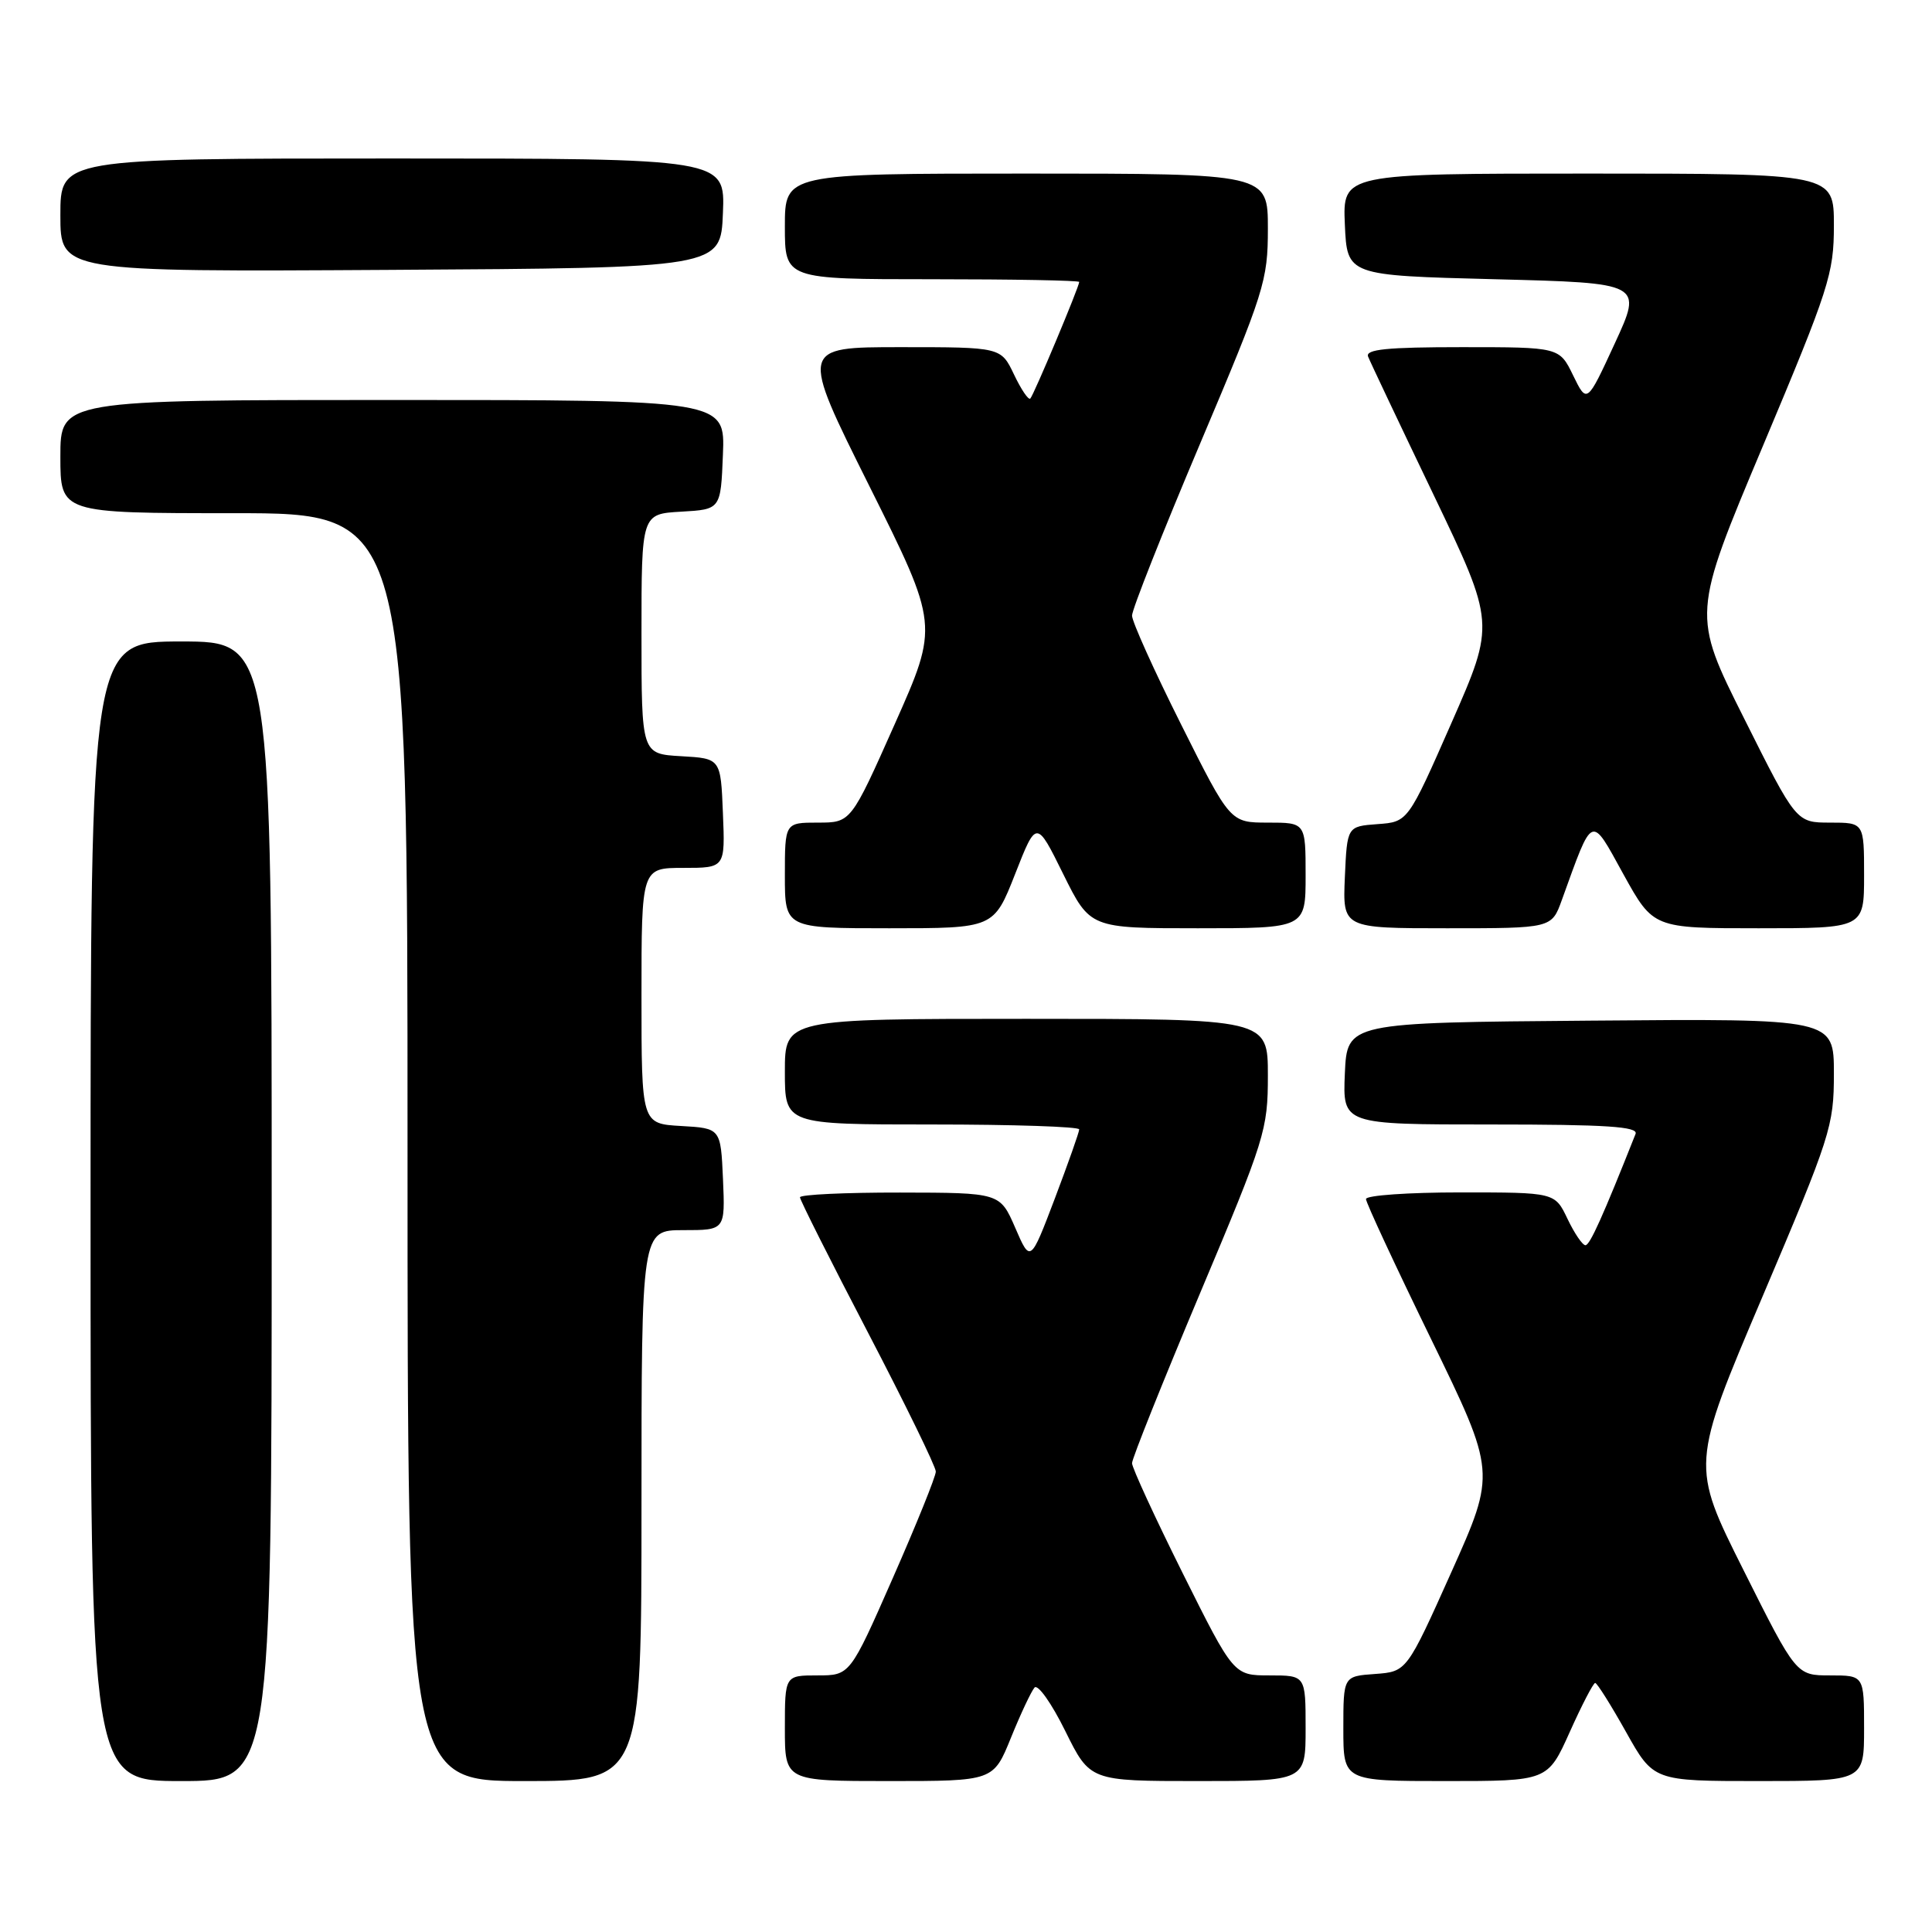 <?xml version="1.0" encoding="UTF-8" standalone="no"?>
<!DOCTYPE svg PUBLIC "-//W3C//DTD SVG 1.1//EN" "http://www.w3.org/Graphics/SVG/1.1/DTD/svg11.dtd" >
<svg xmlns="http://www.w3.org/2000/svg" xmlns:xlink="http://www.w3.org/1999/xlink" version="1.1" viewBox="0 0 256 256">
 <g >
 <path fill="currentColor"
d=" M 36.00 160.50 C 36.00 85.00 36.00 85.00 24.00 85.00 C 12.00 85.00 12.00 85.00 12.00 160.50 C 12.00 236.00 12.00 236.00 24.00 236.00 C 36.00 236.00 36.00 236.00 36.00 160.50 Z  M 85.00 199.50 C 85.00 163.00 85.00 163.00 90.55 163.00 C 96.09 163.00 96.09 163.00 95.80 156.25 C 95.50 149.50 95.50 149.50 90.25 149.20 C 85.00 148.90 85.00 148.90 85.00 131.95 C 85.00 115.00 85.00 115.00 90.54 115.00 C 96.09 115.00 96.09 115.00 95.79 107.75 C 95.50 100.50 95.50 100.50 90.25 100.20 C 85.00 99.90 85.00 99.90 85.00 84.00 C 85.00 68.10 85.00 68.10 90.25 67.80 C 95.50 67.50 95.50 67.50 95.79 60.25 C 96.09 53.00 96.09 53.00 52.04 53.00 C 8.00 53.00 8.00 53.00 8.00 60.50 C 8.00 68.00 8.00 68.00 31.00 68.00 C 54.00 68.00 54.00 68.00 54.00 152.00 C 54.00 236.00 54.00 236.00 69.50 236.00 C 85.00 236.00 85.00 236.00 85.00 199.50 Z  M 133.96 230.25 C 135.24 227.09 136.65 224.10 137.08 223.61 C 137.52 223.12 139.35 225.71 141.15 229.36 C 144.43 236.00 144.43 236.00 158.71 236.00 C 173.00 236.00 173.00 236.00 173.00 229.00 C 173.00 222.00 173.00 222.00 168.23 222.00 C 163.47 222.00 163.47 222.00 156.73 208.49 C 153.03 201.06 150.00 194.48 150.00 193.88 C 150.00 193.27 154.05 183.15 159.00 171.39 C 167.64 150.88 168.00 149.71 168.00 142.51 C 168.00 135.00 168.00 135.00 136.00 135.00 C 104.00 135.00 104.00 135.00 104.00 142.00 C 104.00 149.00 104.00 149.00 123.50 149.00 C 134.22 149.00 143.00 149.29 143.00 149.65 C 143.00 150.01 141.54 154.13 139.77 158.81 C 136.53 167.33 136.53 167.33 134.52 162.68 C 132.50 158.04 132.50 158.04 119.25 158.02 C 111.96 158.01 106.00 158.29 106.00 158.65 C 106.00 159.00 110.05 167.06 115.00 176.55 C 119.95 186.05 124.00 194.34 124.00 194.99 C 124.00 195.63 121.44 201.97 118.31 209.08 C 112.63 222.00 112.63 222.00 108.31 222.00 C 104.00 222.00 104.00 222.00 104.00 229.00 C 104.00 236.00 104.00 236.00 117.82 236.00 C 131.63 236.00 131.63 236.00 133.96 230.25 Z  M 208.00 229.50 C 209.60 225.93 211.12 223.00 211.37 223.00 C 211.62 223.00 213.46 225.93 215.46 229.50 C 219.10 236.00 219.10 236.00 233.05 236.00 C 247.00 236.00 247.00 236.00 247.00 229.00 C 247.00 222.00 247.00 222.00 242.51 222.00 C 238.01 222.00 238.01 222.00 231.03 208.06 C 224.05 194.13 224.05 194.13 233.53 171.83 C 242.58 150.52 243.00 149.22 243.00 142.26 C 243.00 134.97 243.00 134.97 210.75 135.24 C 178.50 135.50 178.50 135.50 178.20 142.25 C 177.91 149.00 177.91 149.00 197.56 149.00 C 212.88 149.00 217.10 149.28 216.72 150.25 C 212.40 161.14 210.67 165.00 210.08 165.00 C 209.69 165.00 208.62 163.43 207.70 161.50 C 206.03 158.00 206.03 158.00 193.52 158.00 C 186.63 158.00 181.00 158.39 181.00 158.88 C 181.00 159.36 184.88 167.70 189.62 177.42 C 198.23 195.10 198.23 195.10 192.32 208.30 C 186.40 221.50 186.40 221.50 182.20 221.81 C 178.00 222.11 178.00 222.11 178.00 229.06 C 178.00 236.00 178.00 236.00 191.54 236.00 C 205.08 236.00 205.08 236.00 208.00 229.50 Z  M 134.51 115.81 C 137.33 108.62 137.33 108.62 140.88 115.81 C 144.44 123.00 144.44 123.00 158.72 123.00 C 173.00 123.00 173.00 123.00 173.00 116.00 C 173.00 109.00 173.00 109.00 168.01 109.00 C 163.01 109.00 163.01 109.00 156.51 96.01 C 152.93 88.87 150.00 82.37 150.00 81.57 C 150.00 80.76 154.05 70.53 159.00 58.83 C 167.56 38.60 168.00 37.21 168.00 30.28 C 168.00 23.00 168.00 23.00 136.00 23.00 C 104.00 23.00 104.00 23.00 104.00 30.00 C 104.00 37.00 104.00 37.00 123.50 37.00 C 134.22 37.00 143.00 37.16 143.00 37.36 C 143.00 37.99 136.98 52.35 136.52 52.81 C 136.28 53.05 135.31 51.62 134.36 49.62 C 132.63 46.00 132.63 46.00 119.32 46.00 C 106.01 46.00 106.01 46.00 115.20 64.42 C 124.39 82.84 124.39 82.84 118.57 95.92 C 112.75 109.00 112.75 109.00 108.38 109.00 C 104.00 109.00 104.00 109.00 104.00 116.00 C 104.00 123.00 104.00 123.00 117.84 123.00 C 131.68 123.00 131.68 123.00 134.51 115.81 Z  M 206.95 119.26 C 211.12 107.73 210.73 107.89 215.11 115.84 C 219.07 123.00 219.07 123.00 233.03 123.00 C 247.00 123.00 247.00 123.00 247.00 116.00 C 247.00 109.00 247.00 109.00 242.51 109.00 C 238.01 109.00 238.01 109.00 231.11 95.21 C 224.20 81.43 224.20 81.43 233.60 59.08 C 242.38 38.19 243.00 36.27 243.00 29.86 C 243.00 23.00 243.00 23.00 210.45 23.00 C 177.91 23.00 177.91 23.00 178.20 29.75 C 178.50 36.50 178.50 36.50 198.08 37.00 C 217.66 37.50 217.66 37.50 213.97 45.50 C 210.28 53.50 210.28 53.50 208.45 49.75 C 206.63 46.00 206.63 46.00 193.71 46.00 C 183.77 46.00 180.90 46.29 181.28 47.25 C 181.55 47.94 185.45 56.17 189.95 65.55 C 198.12 82.61 198.12 82.61 192.34 95.76 C 186.56 108.91 186.56 108.91 182.53 109.20 C 178.50 109.50 178.50 109.50 178.20 116.25 C 177.91 123.00 177.91 123.00 191.75 123.00 C 205.60 123.00 205.60 123.00 206.95 119.26 Z  M 95.79 28.25 C 96.09 21.00 96.09 21.00 52.04 21.00 C 8.00 21.00 8.00 21.00 8.00 28.51 C 8.00 36.02 8.00 36.02 51.75 35.76 C 95.50 35.50 95.50 35.50 95.79 28.25 Z "/>
</g>
</svg>